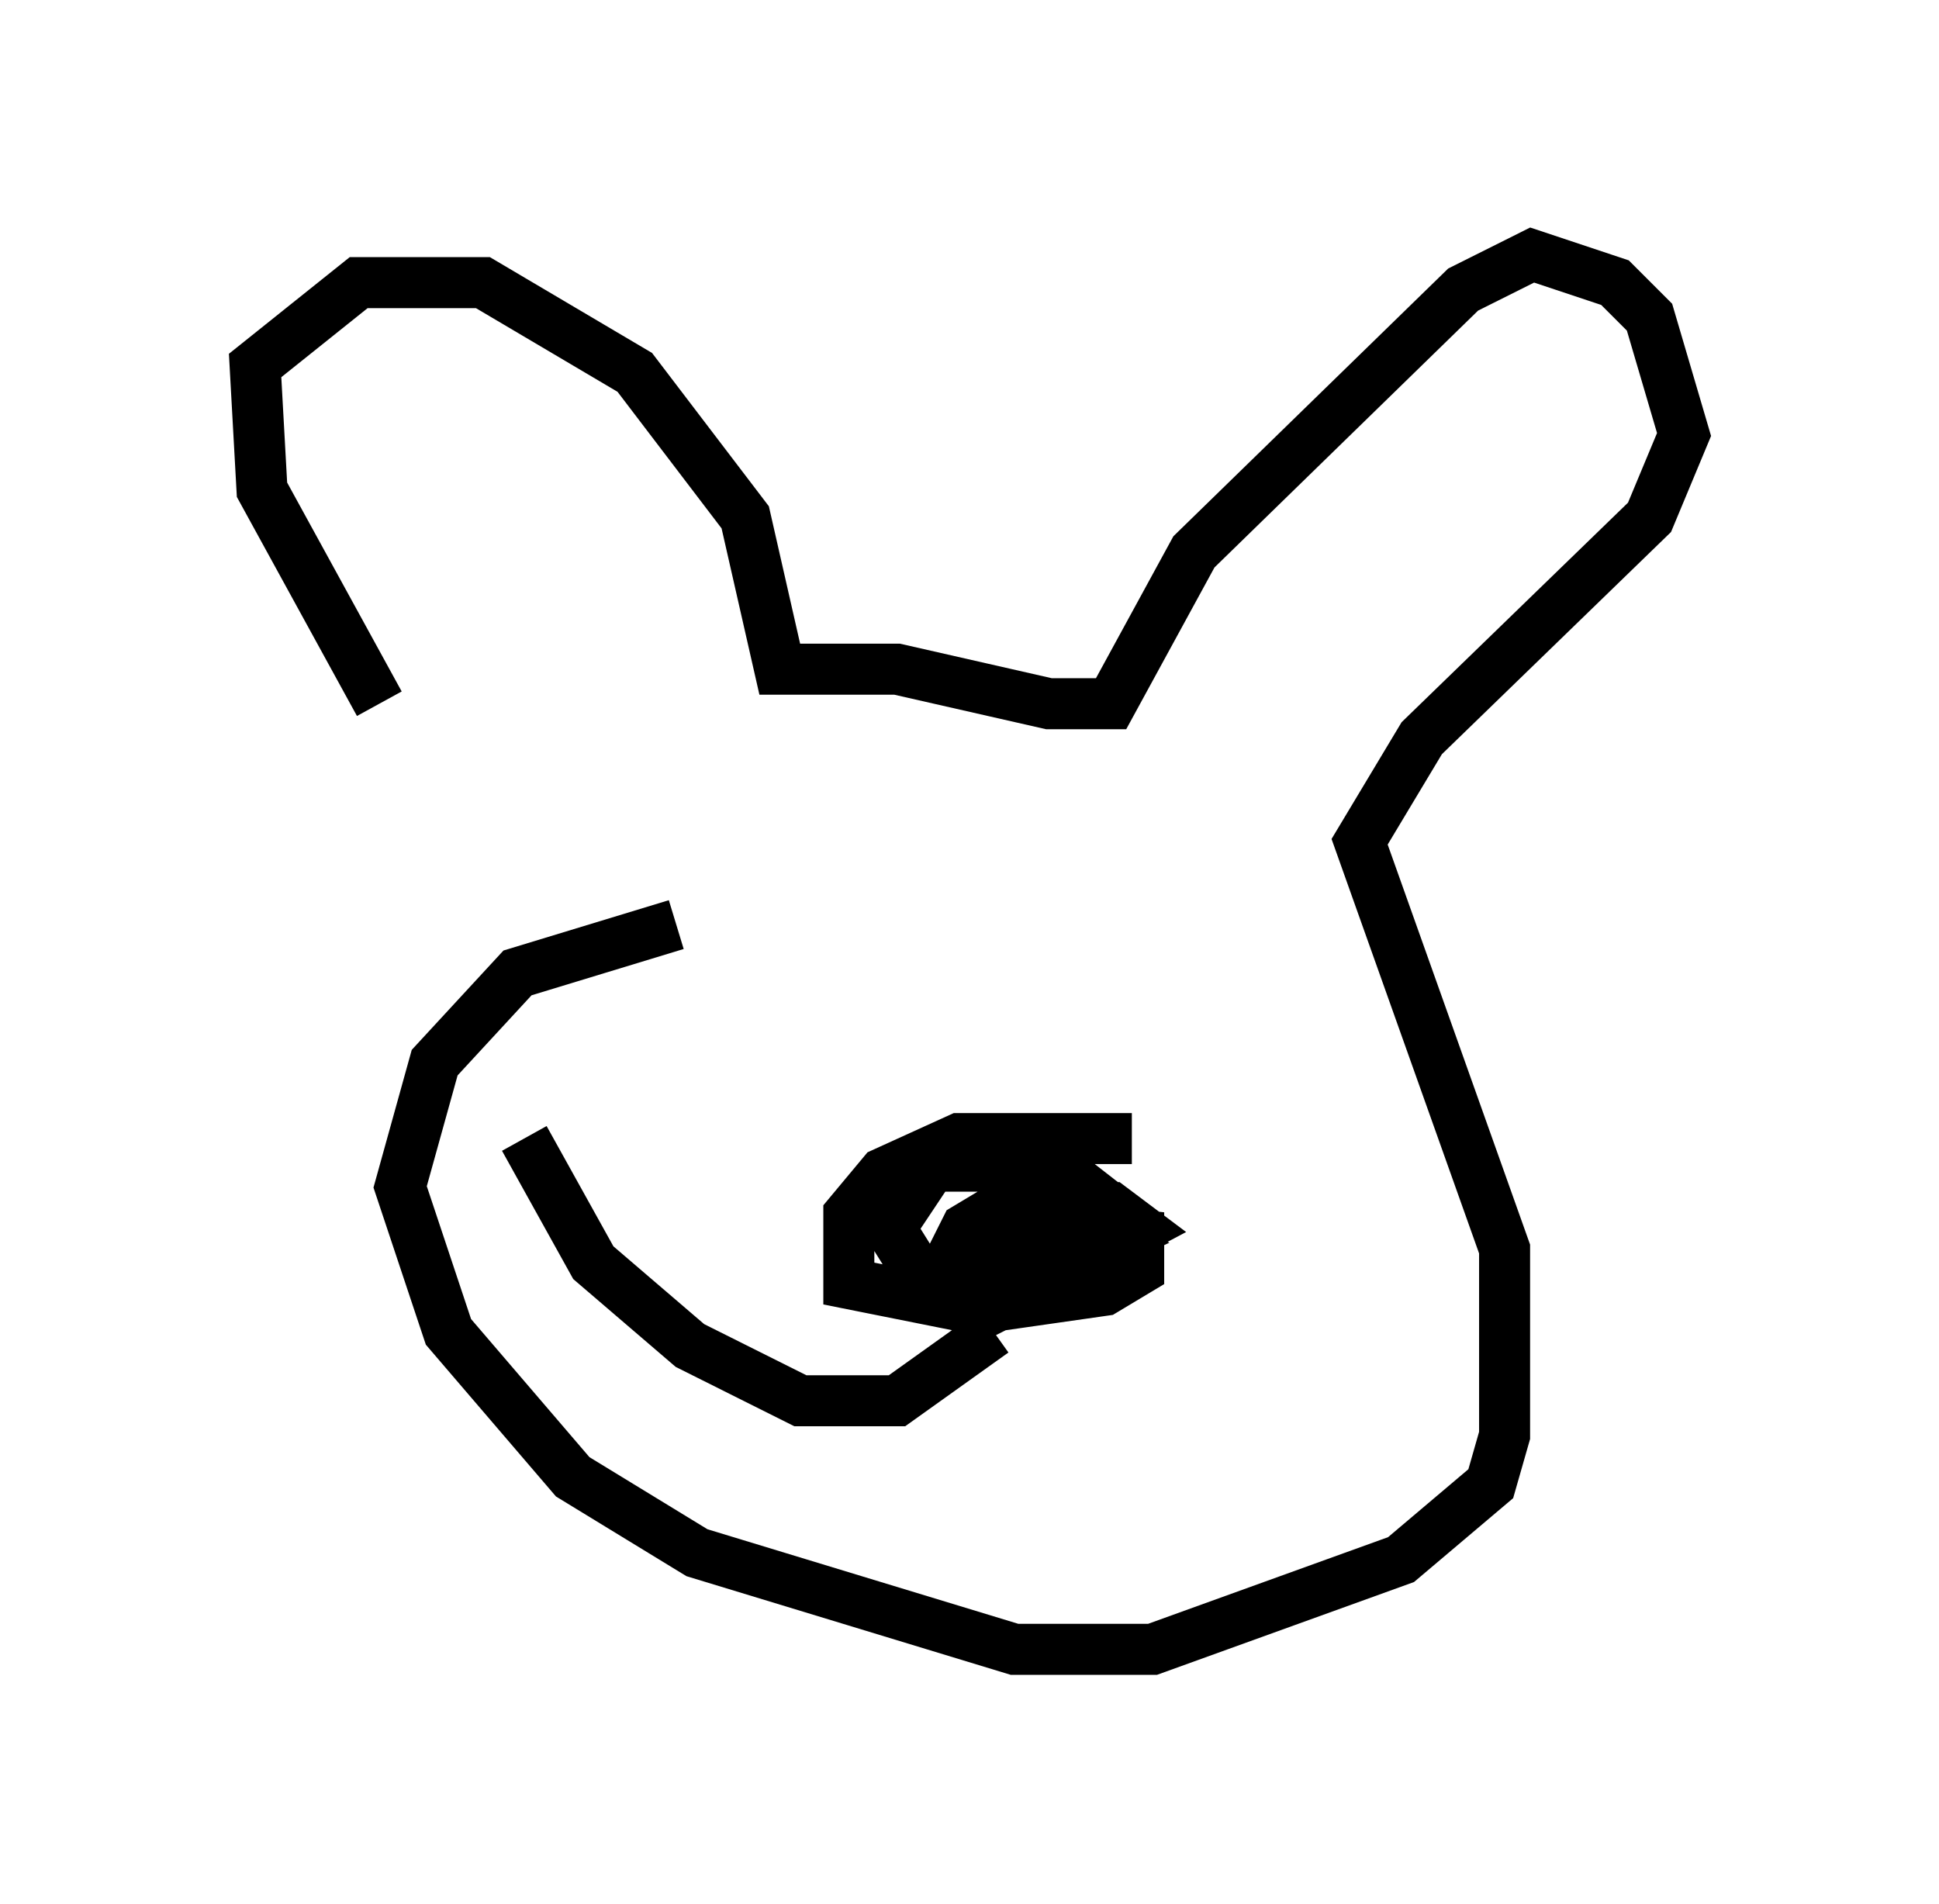 <?xml version="1.0" encoding="utf-8" ?>
<svg baseProfile="full" height="37.334" version="1.1" width="38.011" xmlns="http://www.w3.org/2000/svg" xmlns:ev="http://www.w3.org/2001/xml-events" xmlns:xlink="http://www.w3.org/1999/xlink"><defs /><rect fill="white" height="37.334" width="38.011" x="0" y="0" /><path d="M10.954, 18.261 m-3.518, -4.465 l-2.3, -4.195 -0.135, -2.436 l2.03, -1.624 2.436, 0.0 l2.977, 1.759 2.165, 2.842 l0.677, 2.977 2.3, 0.0 l2.977, 0.677 1.218, 0.0 l1.624, -2.977 5.277, -5.142 l1.353, -0.677 1.624, 0.541 l0.677, 0.677 0.677, 2.3 l-0.677, 1.624 -4.465, 4.33 l-1.218, 2.03 2.842, 7.984 l0.0, 3.654 -0.271, 0.947 l-1.759, 1.488 -4.871, 1.759 l-2.706, 0.0 -6.225, -1.894 l-2.436, -1.488 -2.436, -2.842 l-0.947, -2.842 0.677, -2.436 l1.624, -1.759 3.112, -0.947 m8.931, 4.195 l-3.383, 0.0 -1.488, 0.677 l-0.677, 0.812 0.0, 1.353 l2.706, 0.541 2.436, -1.218 l0.135, -0.677 -1.218, -0.947 l-2.436, 0.0 -0.812, 1.218 l0.677, 1.083 1.894, 0.135 l2.3, -1.218 -0.541, -0.406 l-2.165, 0.0 -0.677, 0.406 l-0.271, 0.541 1.083, 0.947 l1.894, -0.271 0.677, -0.406 l0.0, -0.677 -2.436, -0.271 l-0.947, 0.947 0.541, 0.541 l2.3, -1.083 -0.541, -0.271 l-1.353, 0.135 0.135, 0.812 m-9.743, -2.706 l1.353, 2.436 1.894, 1.624 l2.165, 1.083 1.894, 0.0 l1.894, -1.353 " fill="none" stroke="black" stroke-width="1" /></svg>